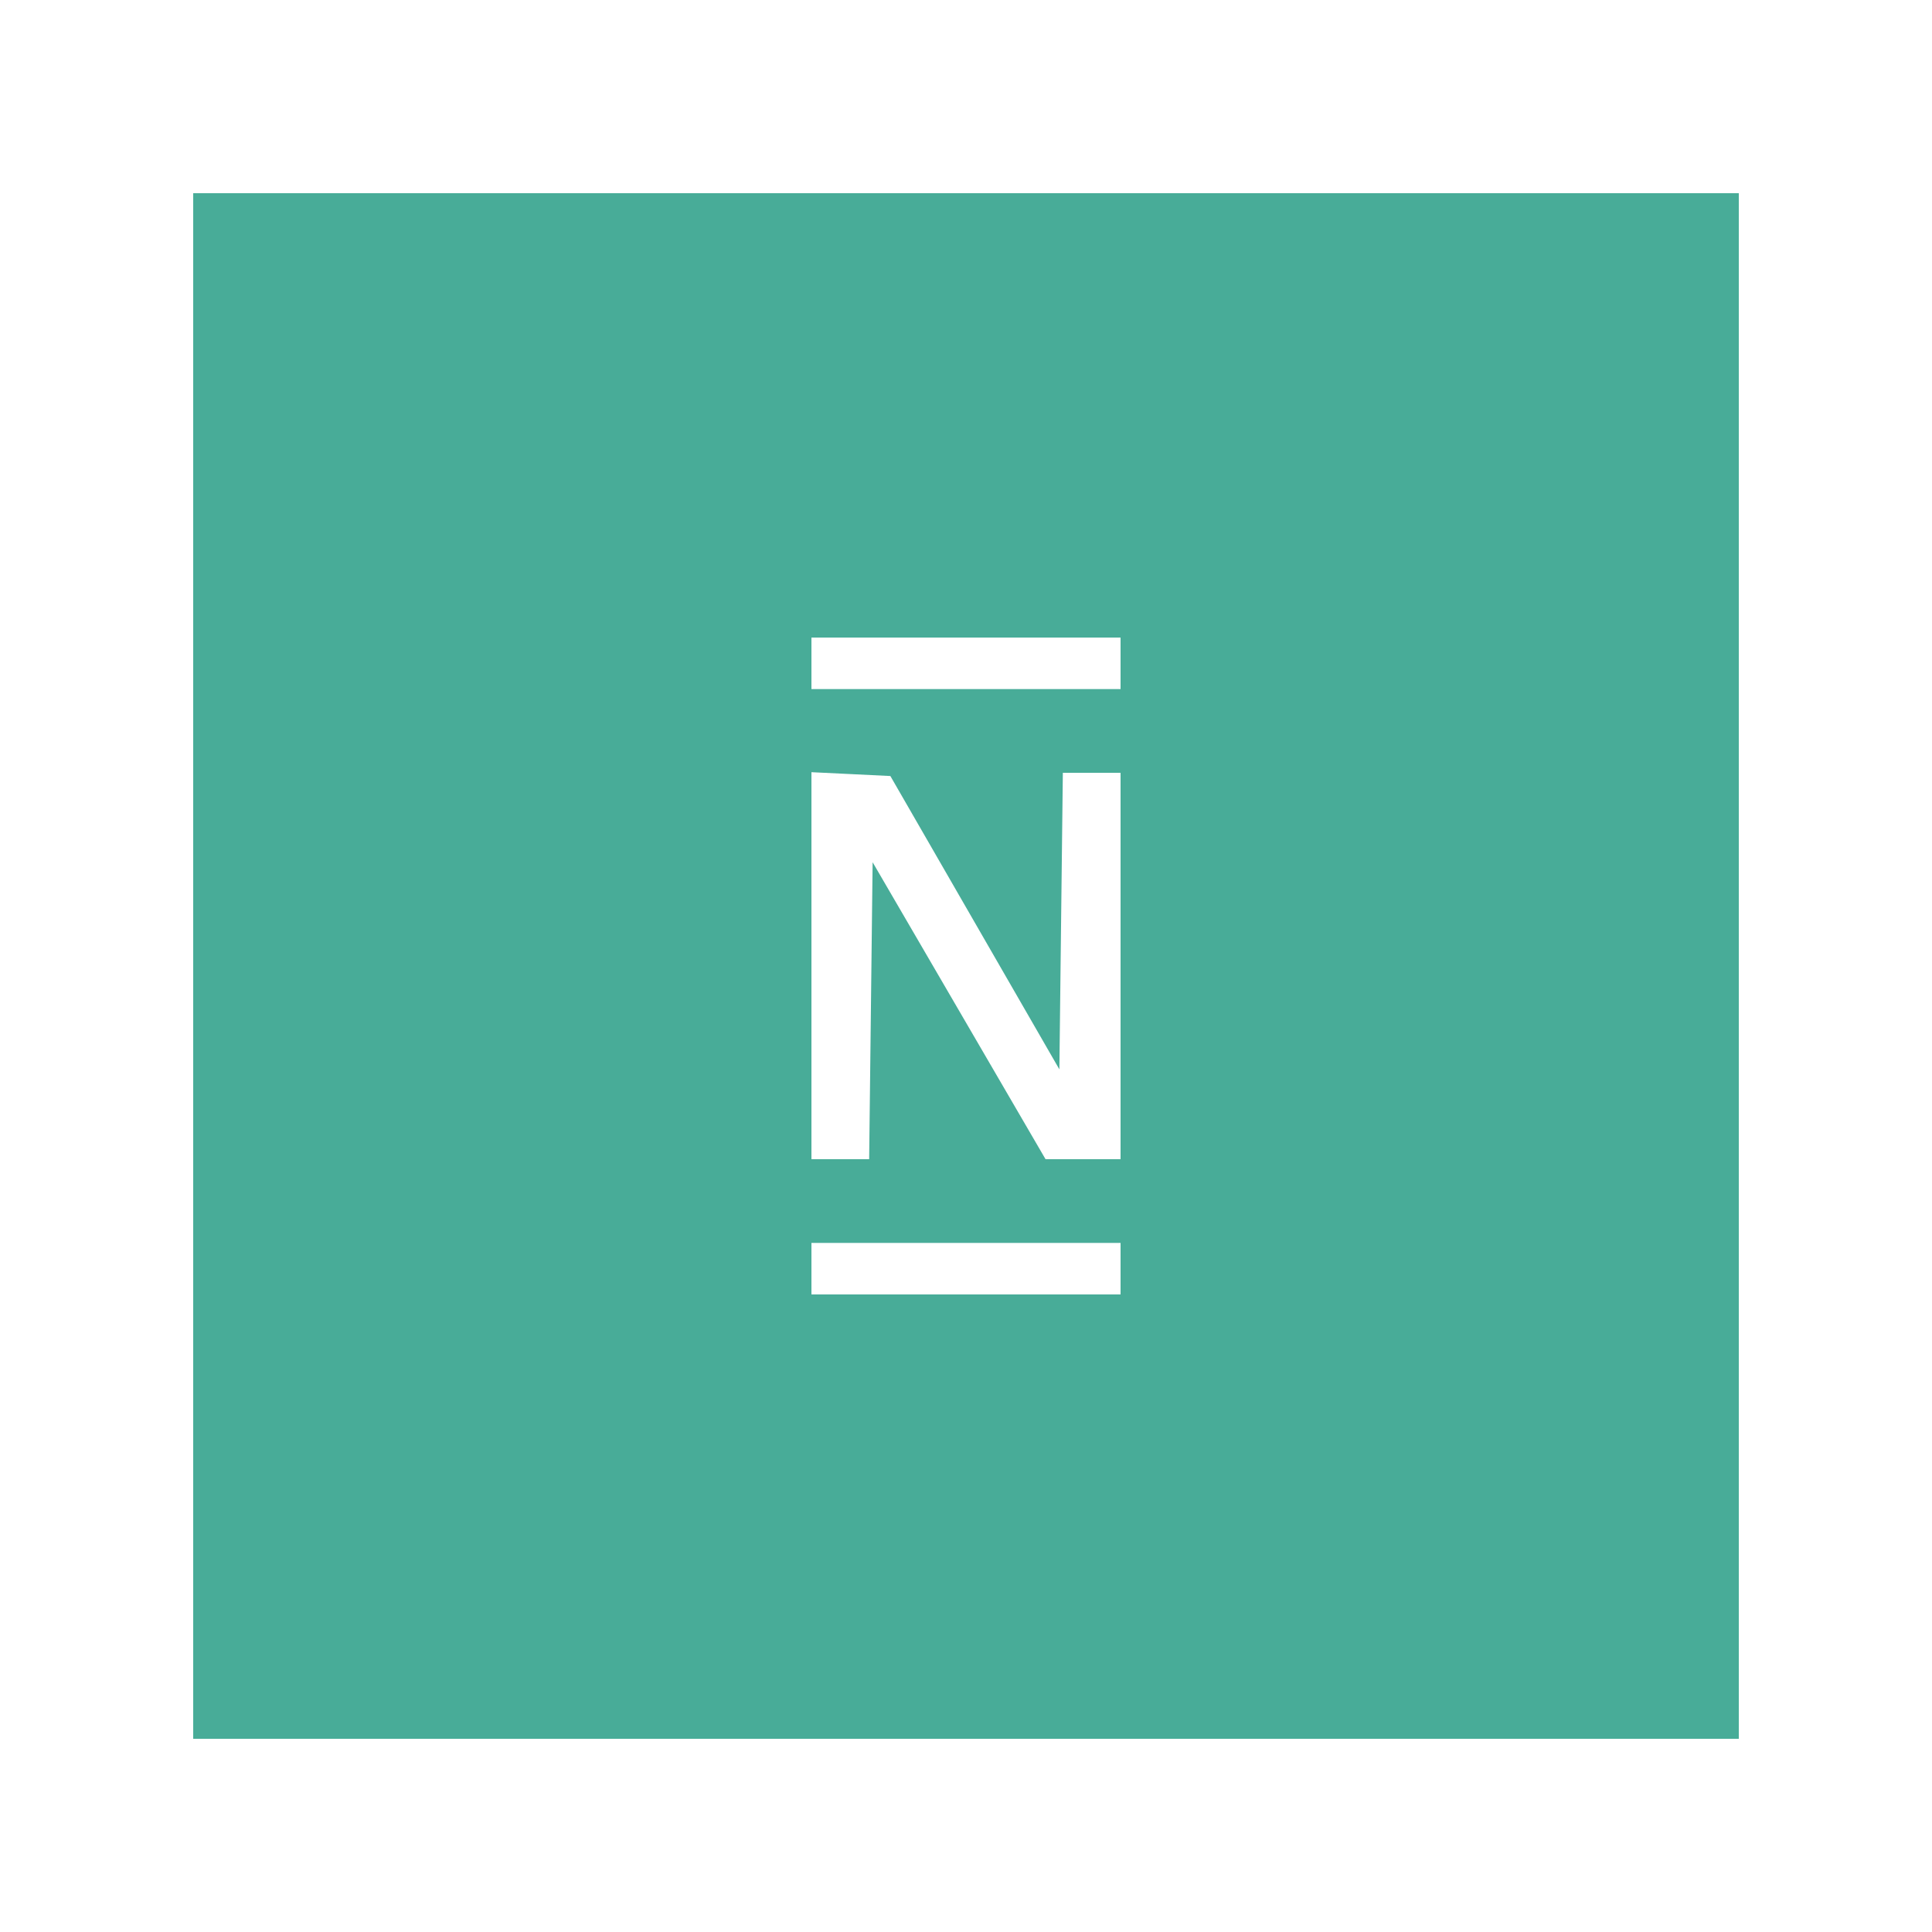 <svg width="150" height="150" viewBox="0 0 150 150" fill="none" xmlns="http://www.w3.org/2000/svg">
<path fill-rule="evenodd" clip-rule="evenodd" d="M15 75V135H75H135V75V15H75H15V75ZM87 51.5V53.5H75H63V51.5V49.5H75H87V51.5ZM75.689 71.638L82.25 83.026L82.384 71.513L82.519 60H84.759H87V75V90H84.088H81.175L74.463 78.472L67.75 66.944L67.616 78.472L67.481 90H65.241H63V74.976V59.953L66.064 60.101L69.128 60.25L75.689 71.638ZM87 98.5V100.5H75H63V98.5V96.5H75H87V98.5Z" fill="#48AC98"/>
</svg>
